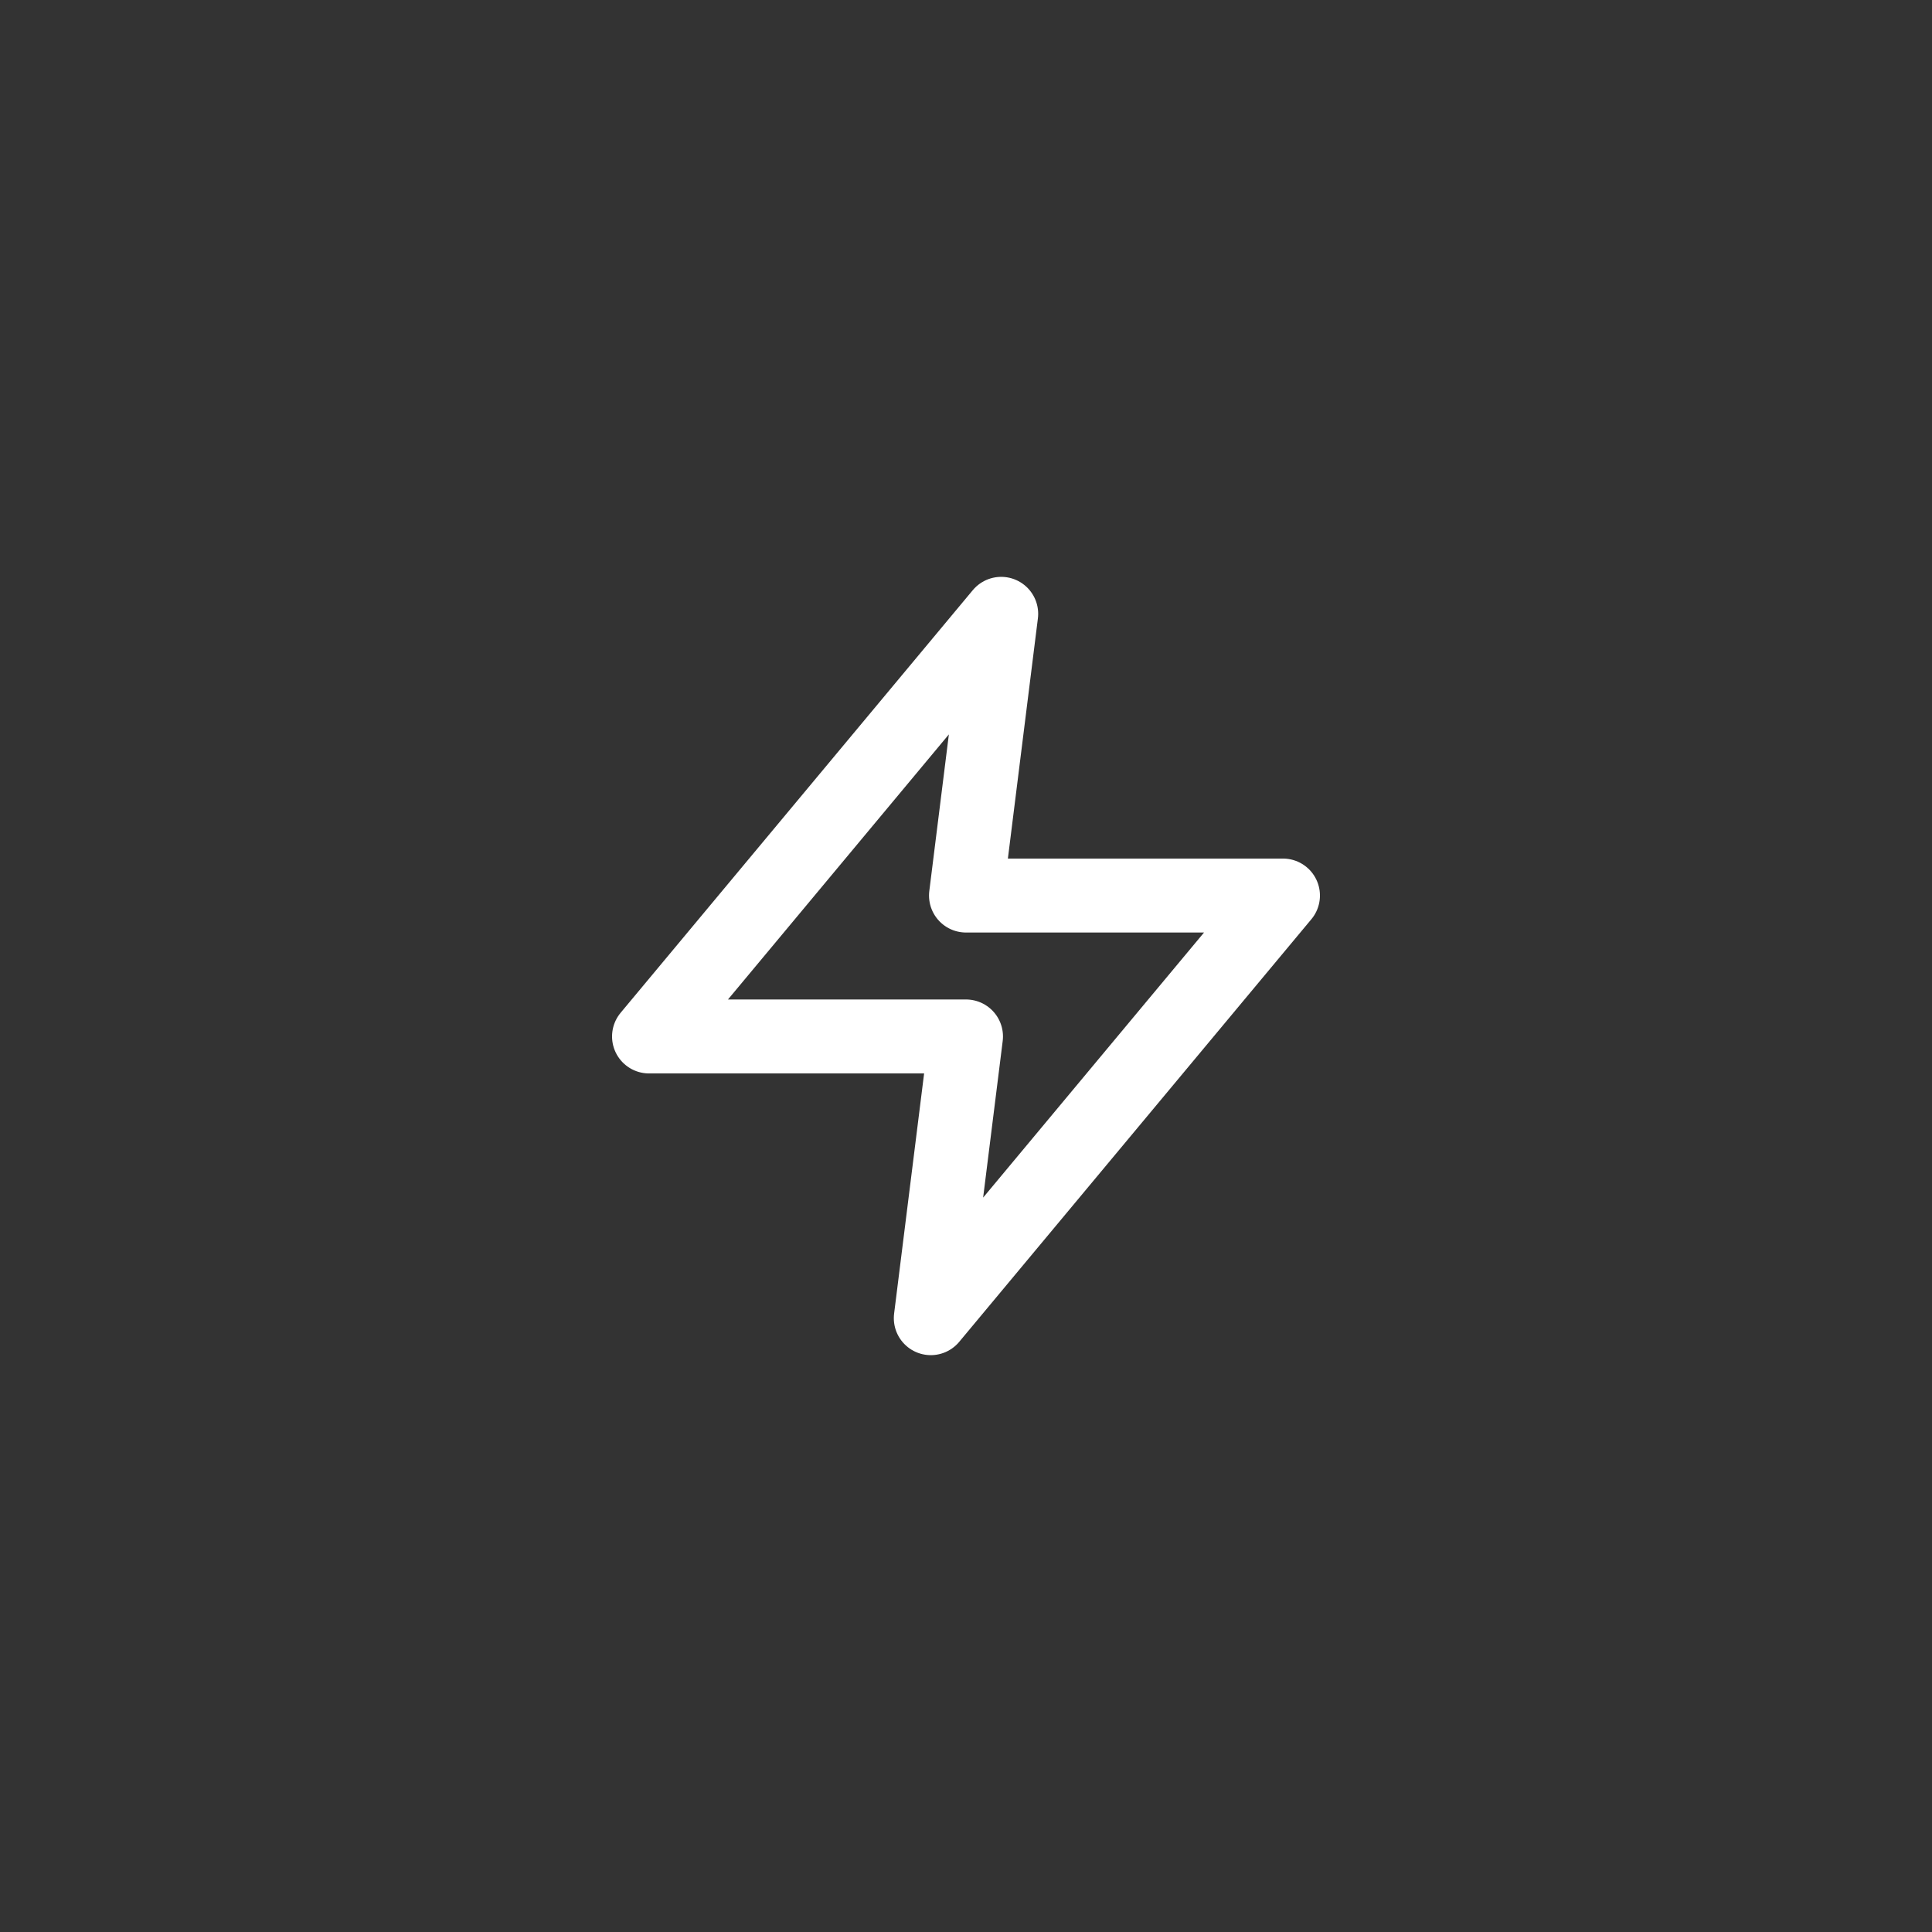 <svg width="32" height="32" viewBox="0 0 32 32" fill="none" xmlns="http://www.w3.org/2000/svg"><rect x="0" y="0" width="32" height="32" fill="#333333" stroke="none"/><path d="M16.583 10.167L10.75 17.167H16L15.417 21.833L21.25 14.833H16L16.583 10.167Z" stroke="white" stroke-width="1.225" stroke-linecap="round" stroke-linejoin="round"></path></svg>